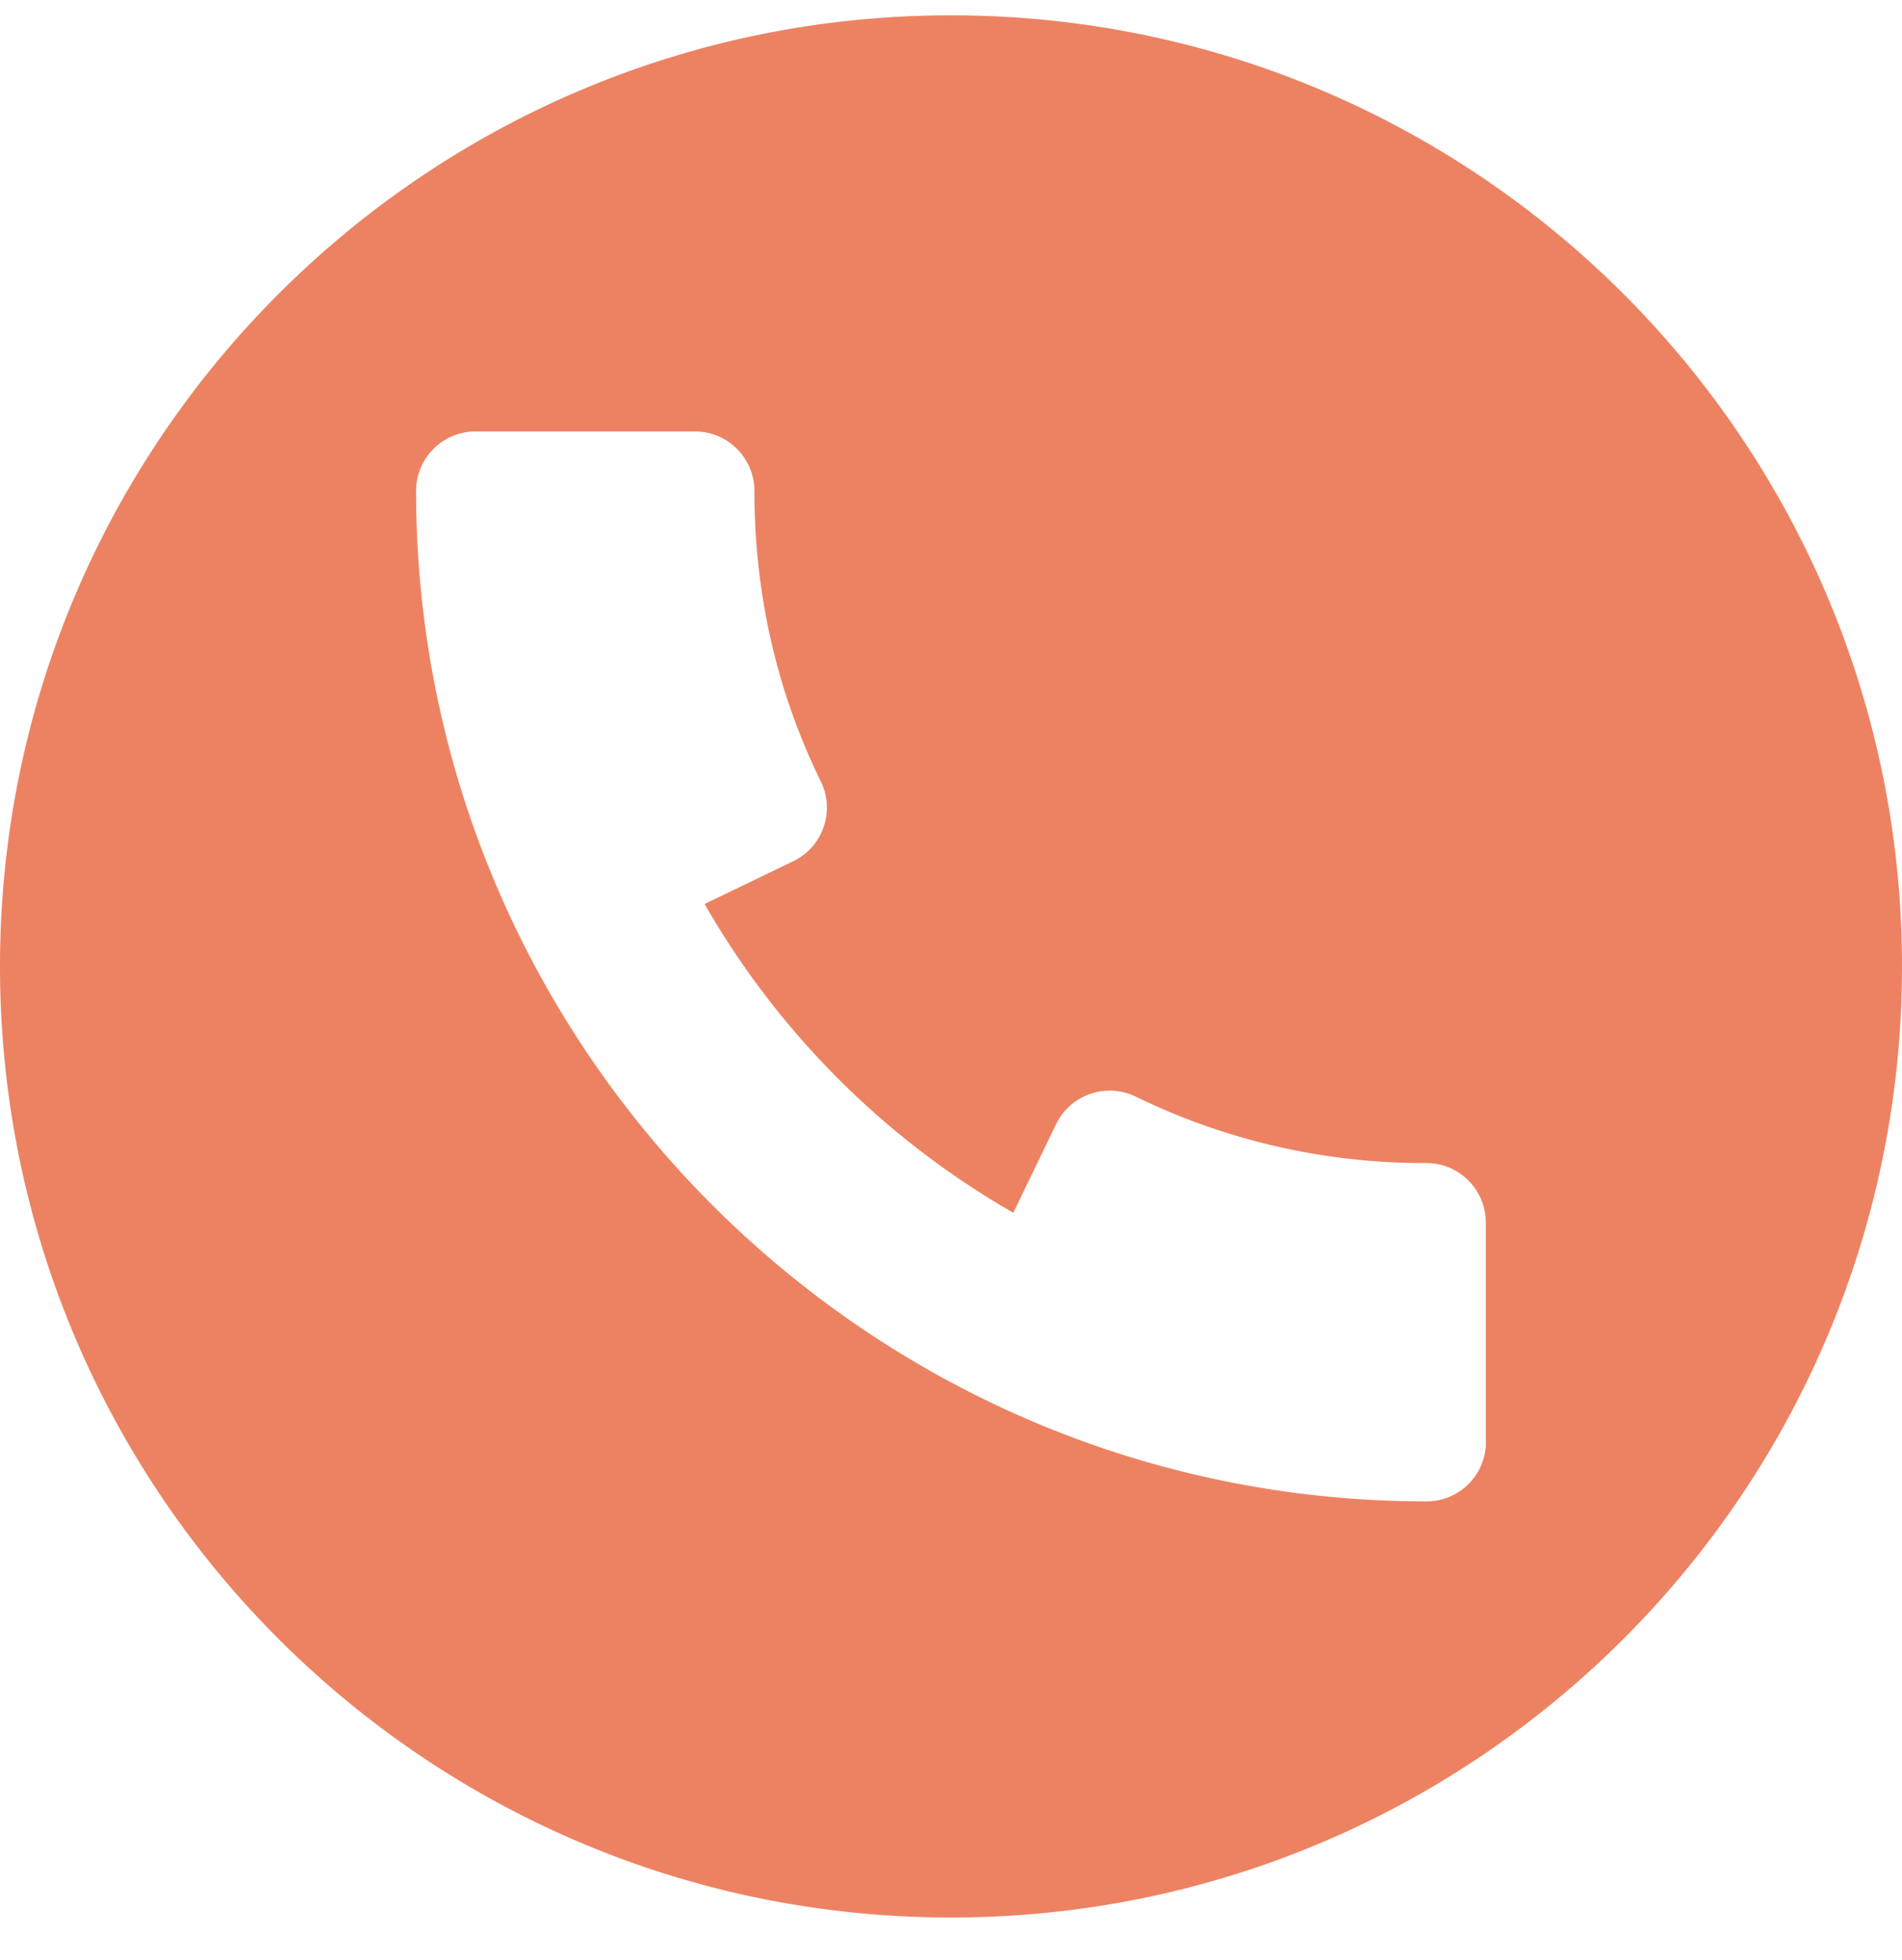 <svg width="33" height="34" fill="none" xmlns="http://www.w3.org/2000/svg"><path d="M16.5.266C7.388.266 0 7.654 0 16.766s7.388 16.5 16.5 16.5S33 25.878 33 16.766 25.612.266 16.5.266zm8.25 25.781c-9.667 0-17.531-7.864-17.531-17.53 0-.57.462-1.032 1.031-1.032h3.807c.57 0 1.032.462 1.032 1.031 0 1.782.387 3.48 1.153 5.043.121.247.138.53.047.79-.089.26-.278.472-.526.592l-1.539.742a14.492 14.492 0 005.357 5.357l.742-1.537a1.034 1.034 0 011.382-.478 11.394 11.394 0 005.043 1.152c.57 0 1.031.463 1.031 1.032v3.807h.002c0 .57-.462 1.031-1.031 1.031z" fill="#ED8262"/></svg>